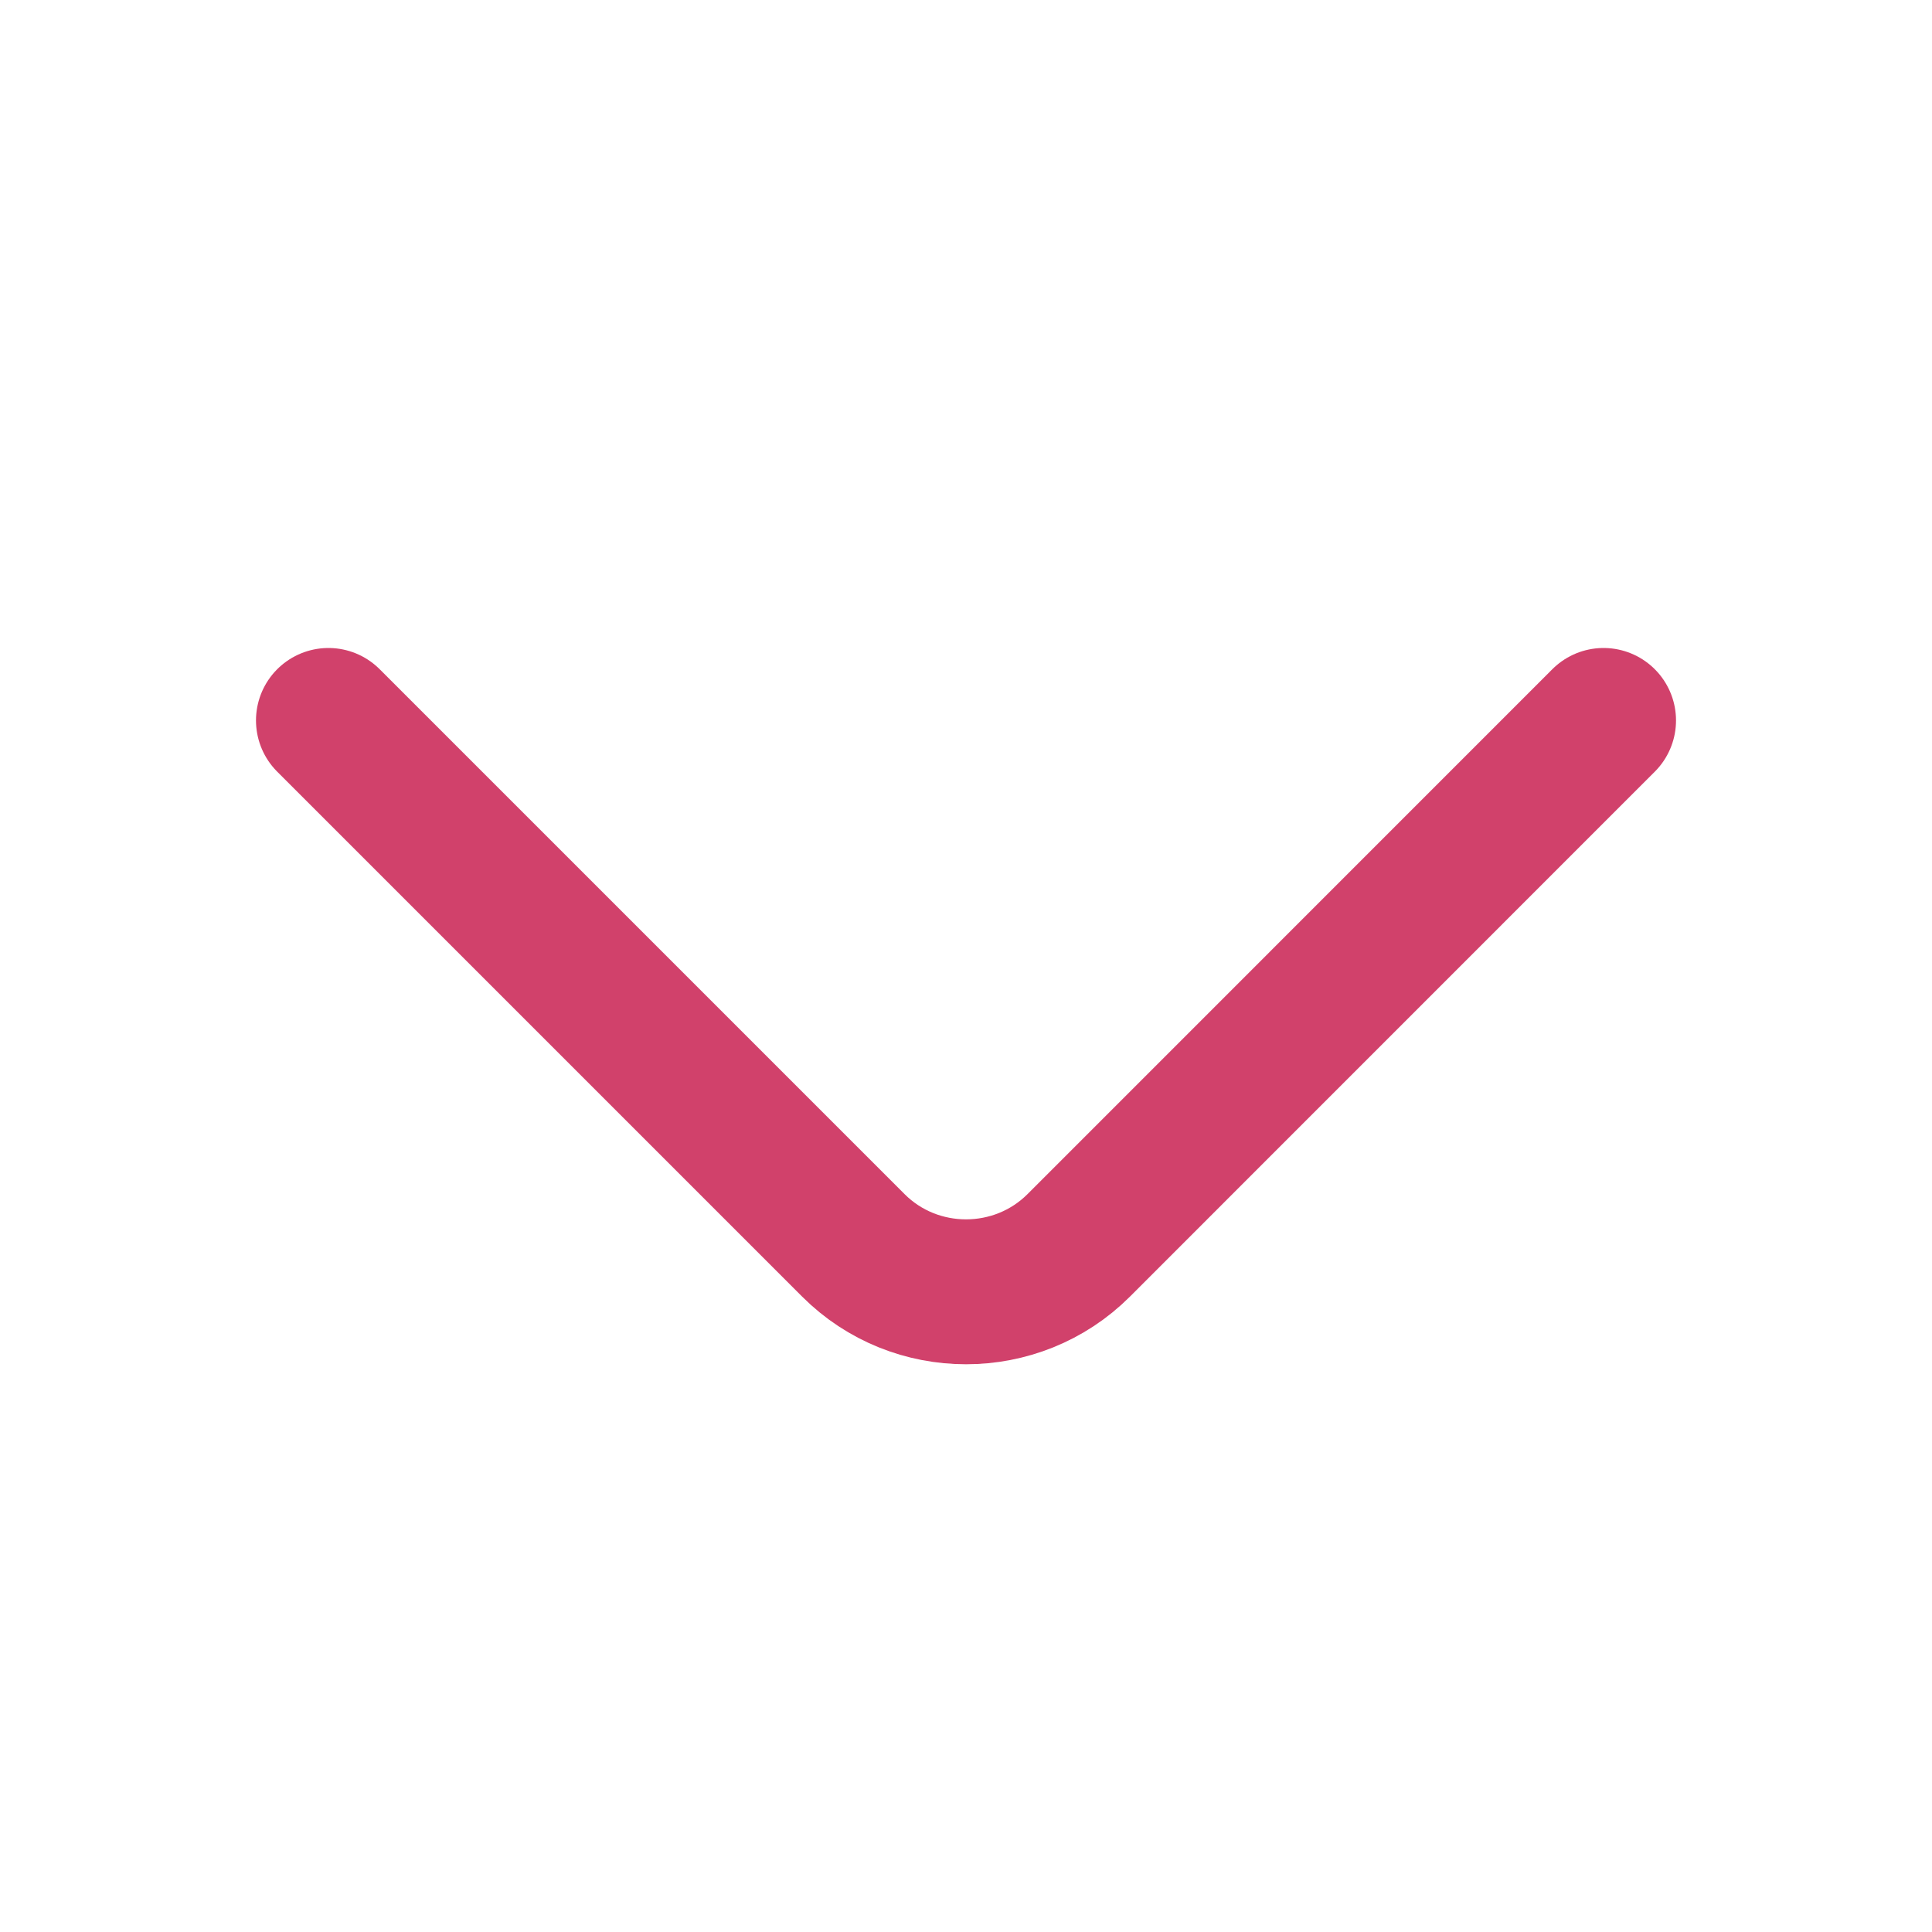<svg width="20" height="20" viewBox="0 0 20 20" fill="none" xmlns="http://www.w3.org/2000/svg">
<path d="M16.6 7.458L11.167 12.892C10.525 13.533 9.475 13.533 8.834 12.892L3.4 7.458" stroke="#D1416B" stroke-width="1.5" stroke-miterlimit="10" stroke-linecap="round" stroke-linejoin="round"/>
</svg>
